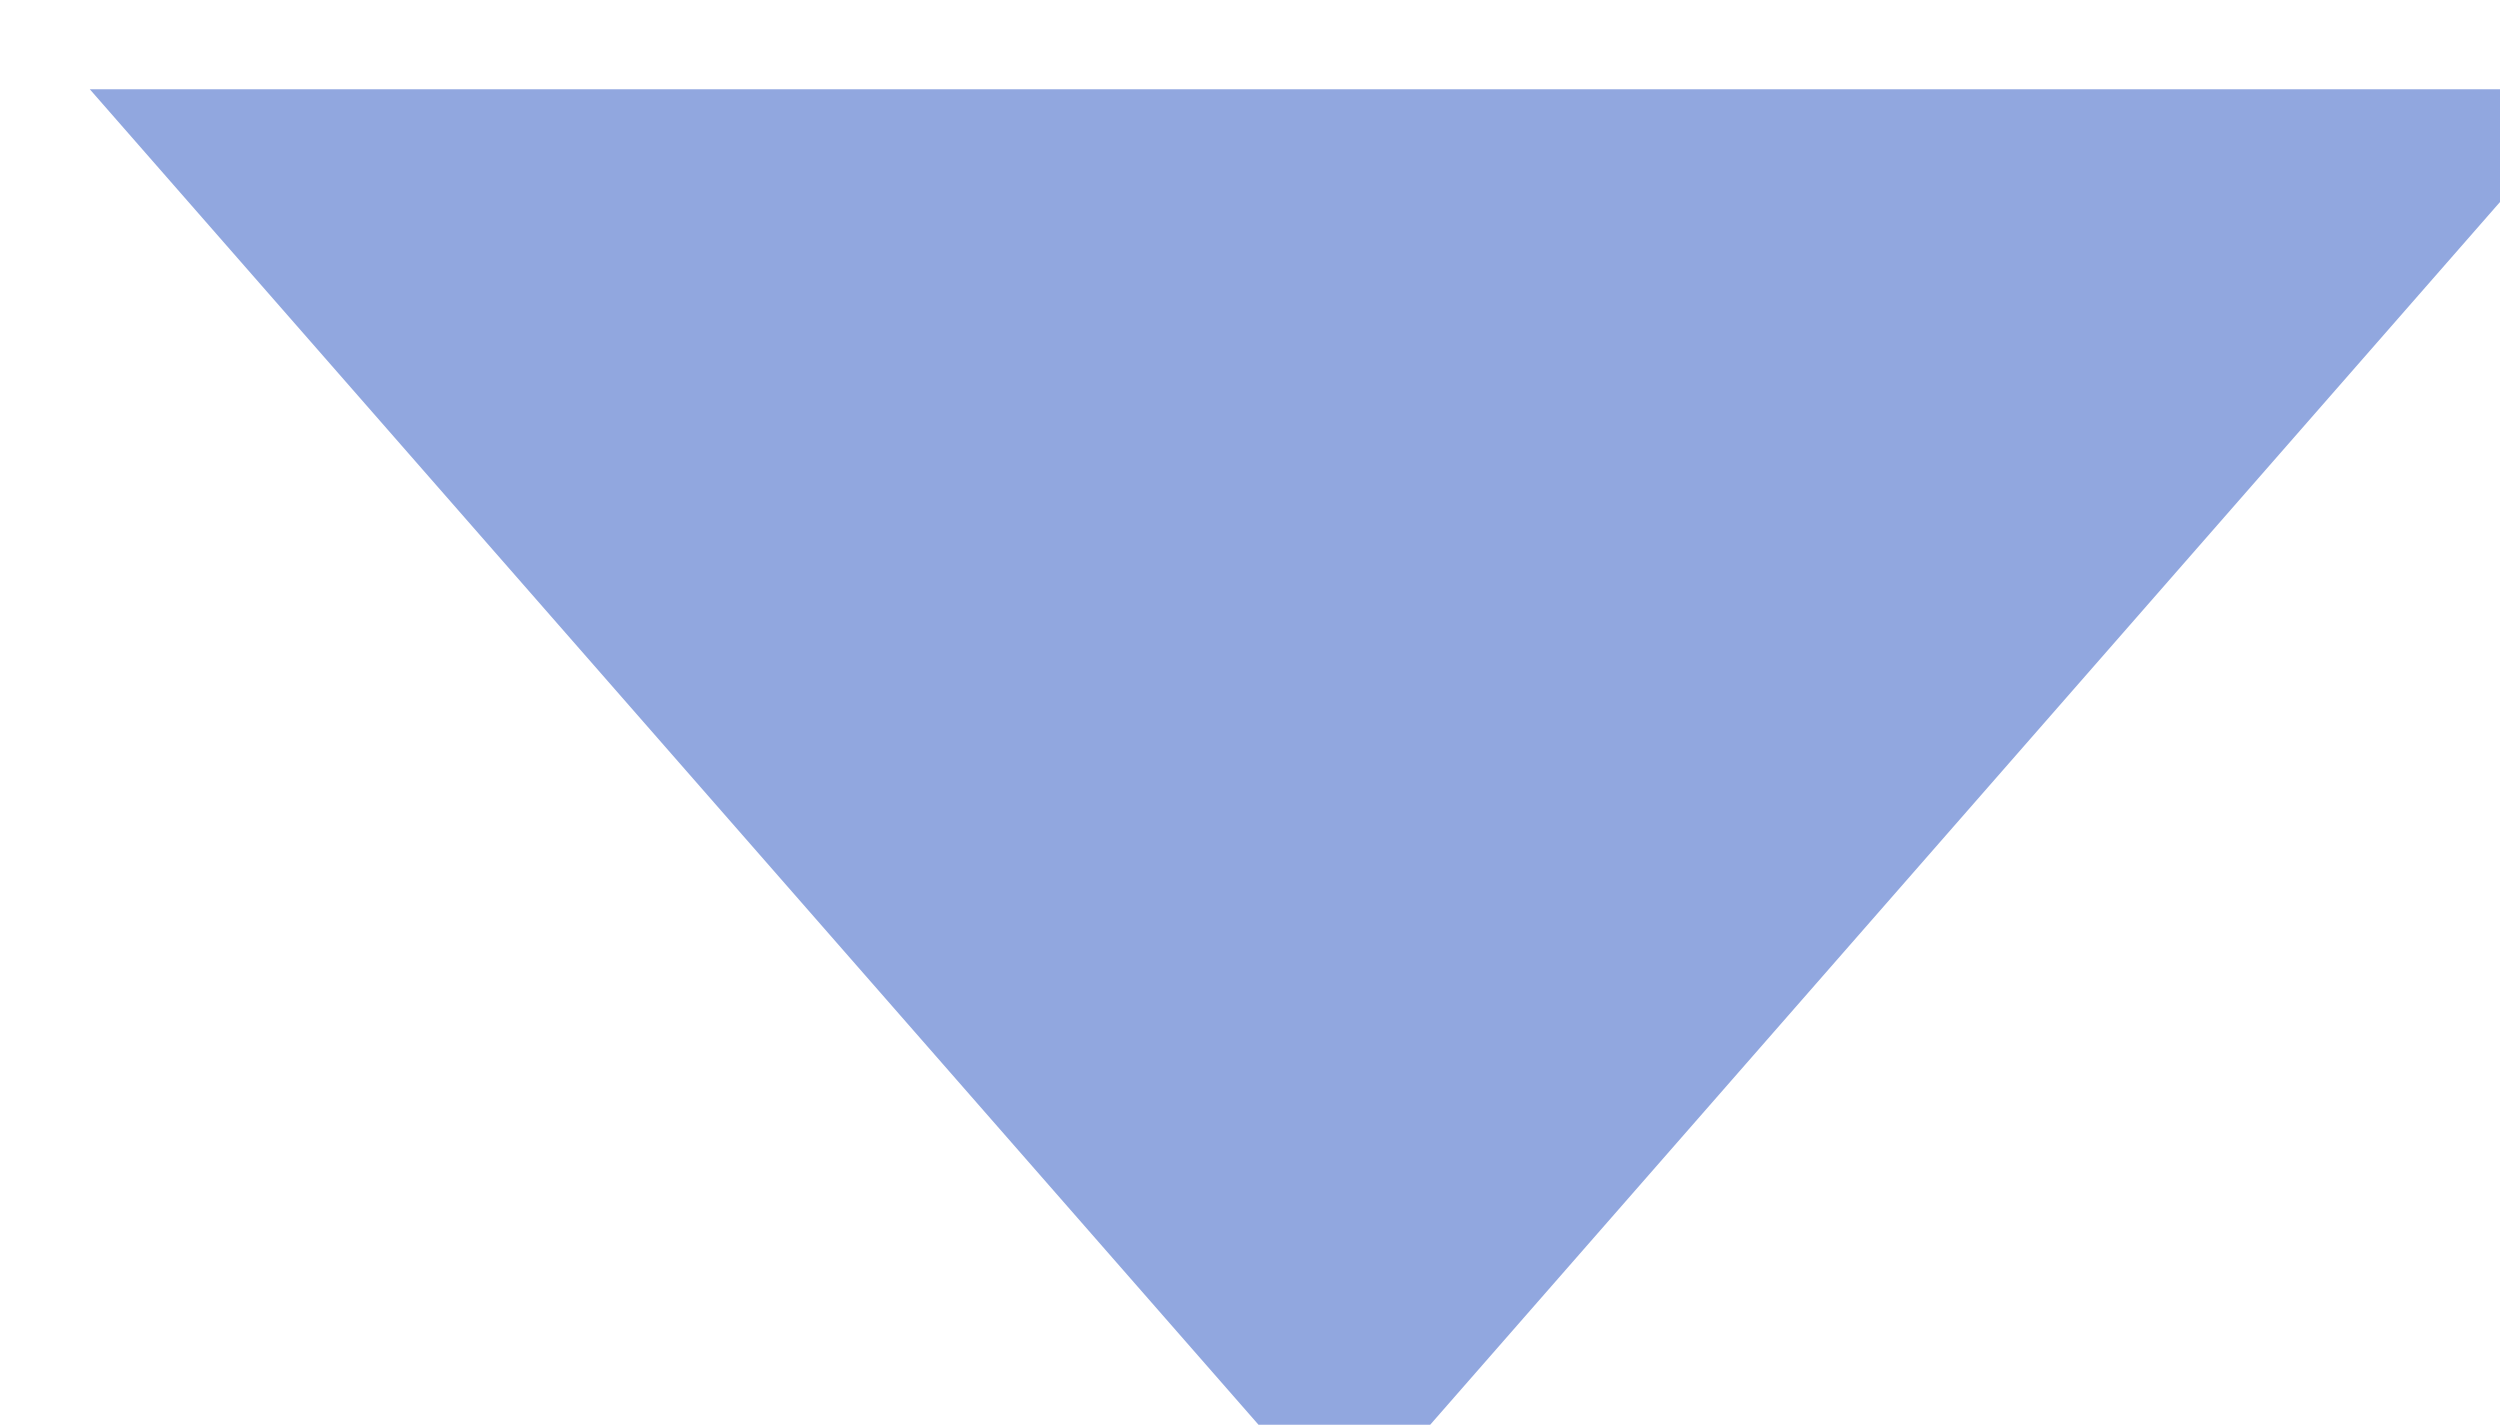 <svg width="9.3" height="5.3" viewBox="0 0 9.3 5.3" fill="none" xmlns="http://www.w3.org/2000/svg">
<path fill-rule="evenodd" clip-rule="evenodd" d="M0.334 0.332L5.001 5.665L9.667 0.332H0.334Z" fill="#91A7DF"/>
</svg>
